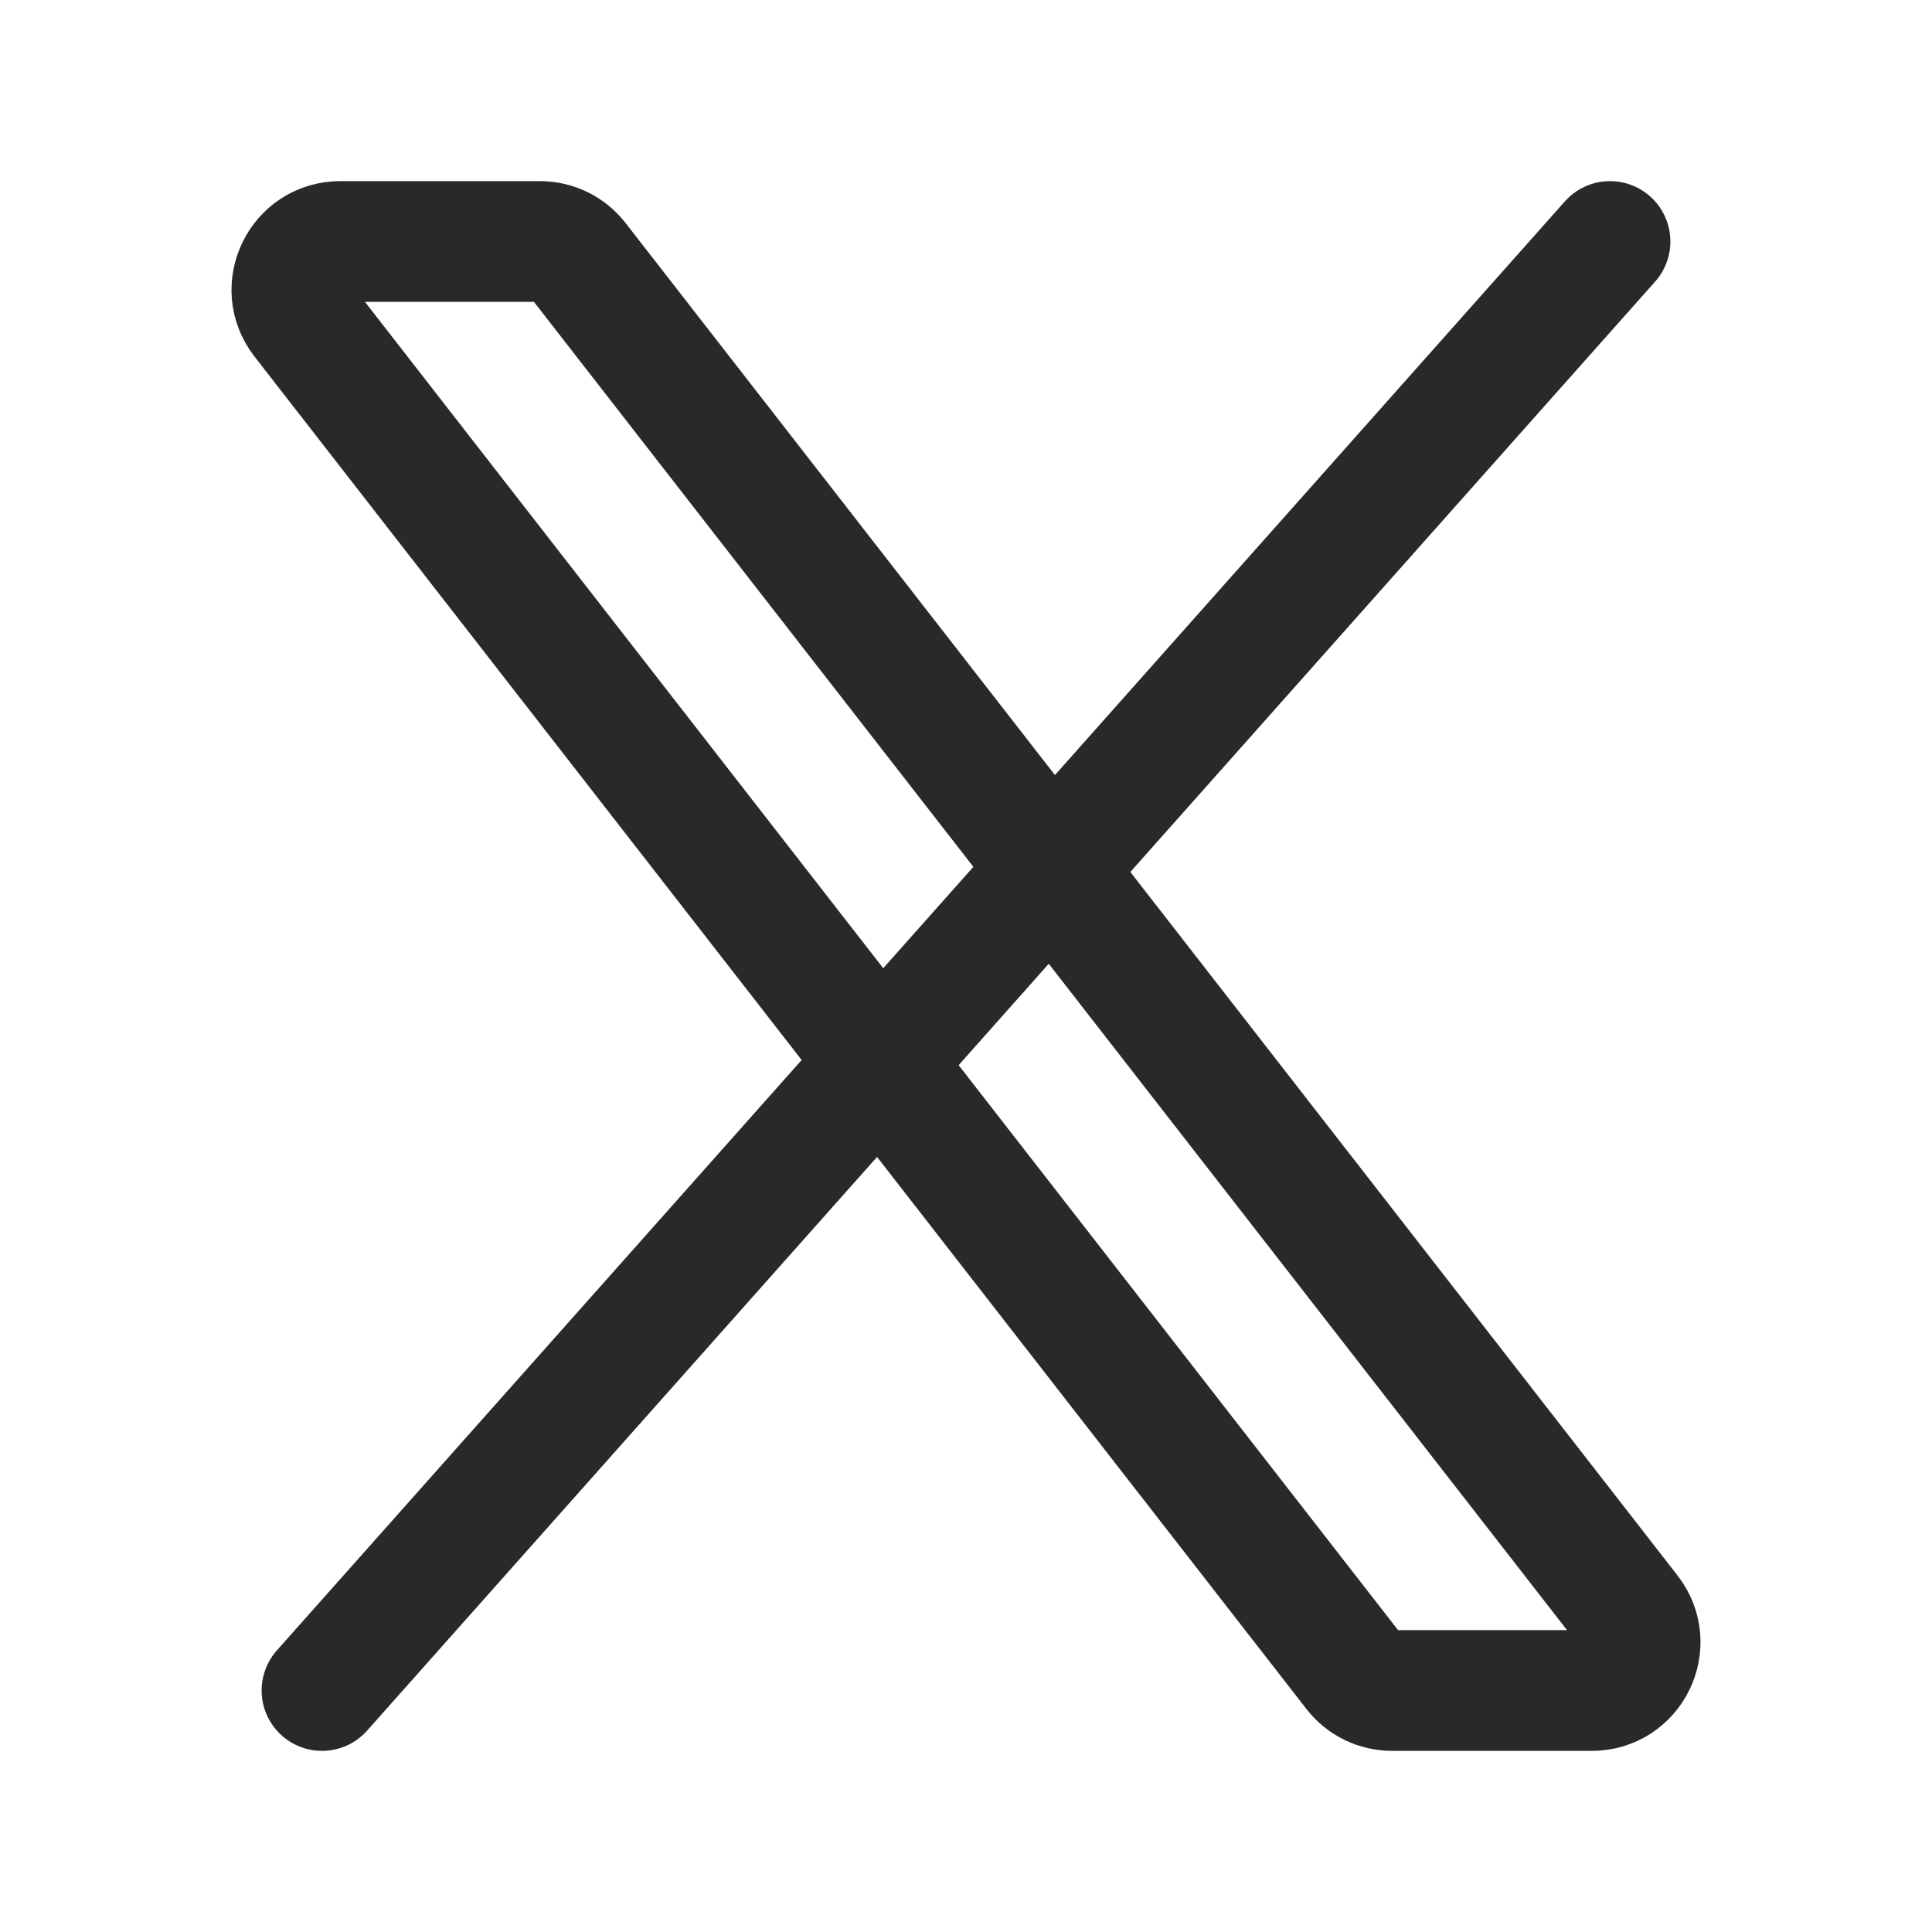 <?xml version="1.0" encoding="UTF-8"?><svg width="24px" height="24px" viewBox="0 0 24 24" stroke-width="1.5" fill="none" xmlns="http://www.w3.org/2000/svg" color="#2a2828" data-darkreader-inline-color="" style="--darkreader-inline-color: #cecac3;"><path d="M16.82 20.768L3.753 3.968C3.447 3.574 3.727 3 4.227 3H6.707C6.892 3 7.066 3.085 7.18 3.232L20.247 20.032C20.553 20.426 20.273 21 19.773 21H17.294C17.108 21 16.933 20.915 16.82 20.768Z" stroke="#2a2828" stroke-width="1.5" data-darkreader-inline-stroke="" style="--darkreader-inline-stroke: #2a2828;"></path><path d="M20 3L4 21" stroke="#2a2828" stroke-width="1.5" stroke-linecap="round" data-darkreader-inline-stroke="" style="--darkreader-inline-stroke: #2a2828;"></path></svg>